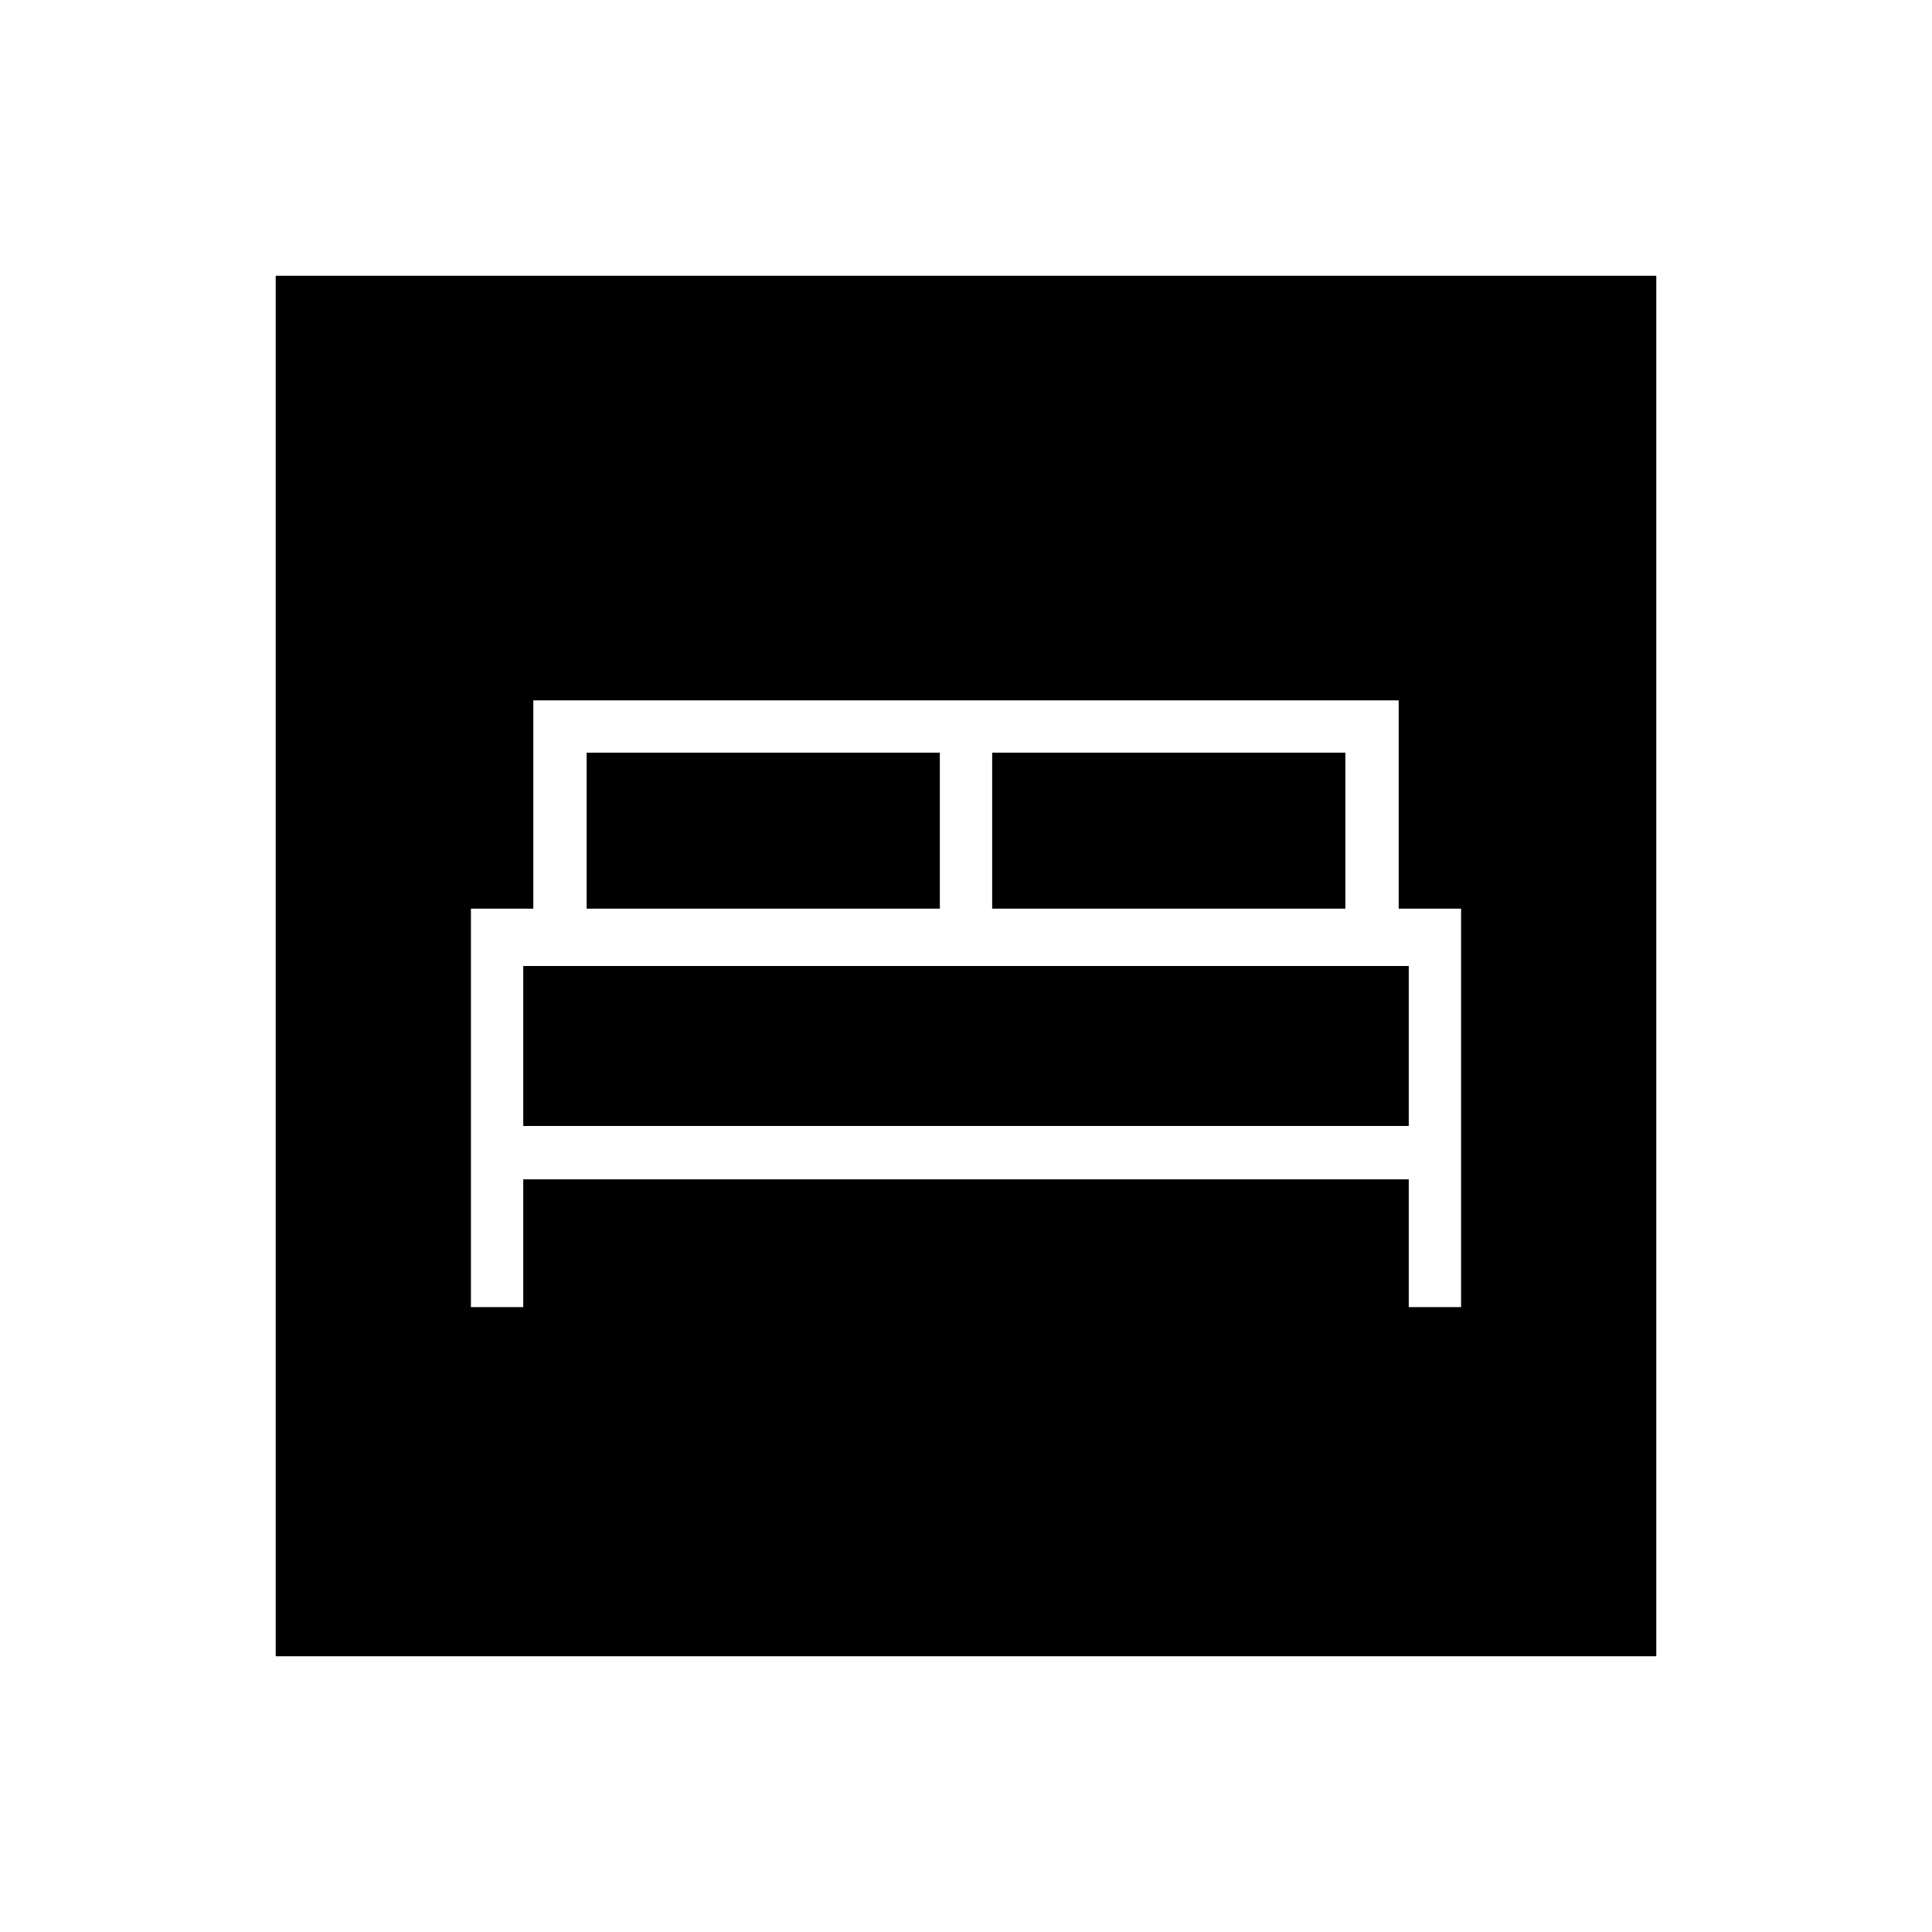 <svg xmlns="http://www.w3.org/2000/svg" height="24" viewBox="0 -960 960 960" width="24"><path d="M234-310.5h26V-374h440v63.5h26v-198h-31V-612H265v103.5h-31v198Zm259-198V-586h175.5v77.5H493Zm-201.5 0V-586H467v77.5H291.5Zm-31.5 108V-480h440v79.5H260ZM137-137v-686h686v686H137Z"/></svg>